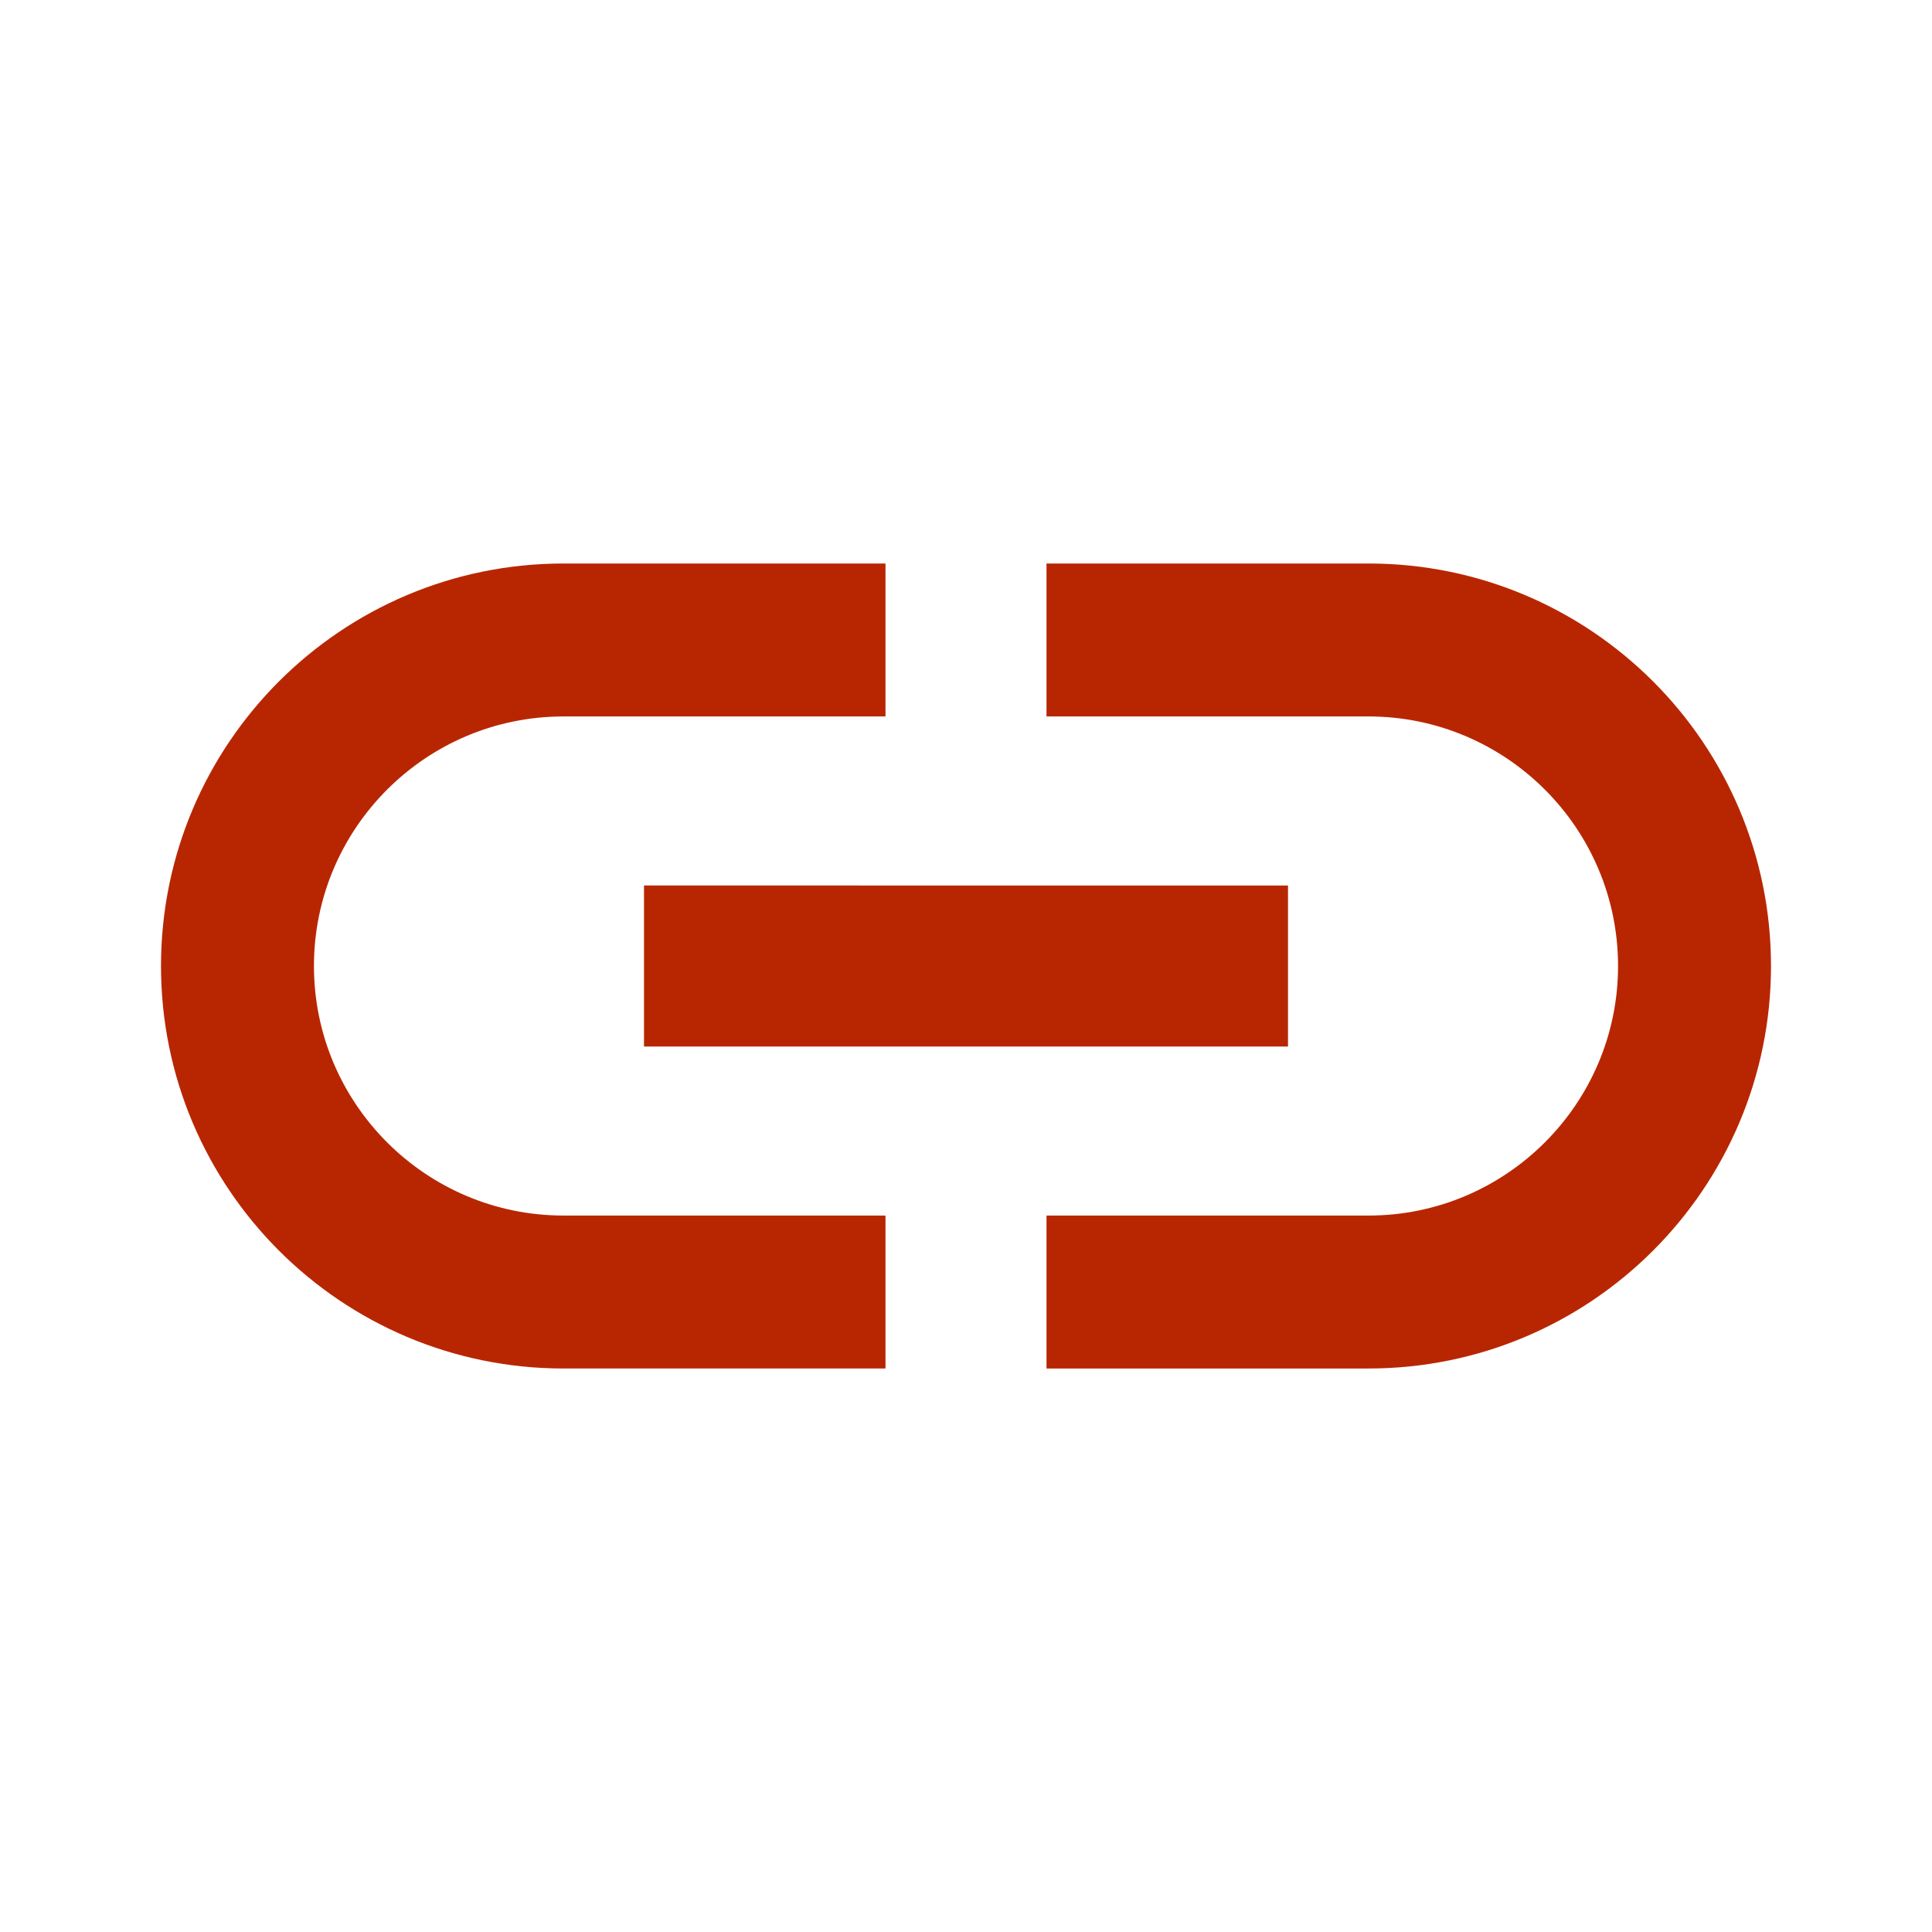 <?xml version="1.0" encoding="utf-8"?>
<!-- Generator: Adobe Illustrator 16.0.0, SVG Export Plug-In . SVG Version: 6.00 Build 0)  -->
<!DOCTYPE svg PUBLIC "-//W3C//DTD SVG 1.1//EN" "http://www.w3.org/Graphics/SVG/1.1/DTD/svg11.dtd">
<svg version="1.1" id="Layer_1" xmlns="http://www.w3.org/2000/svg" xmlns:xlink="http://www.w3.org/1999/xlink" x="0px" y="0px"
	 width="36px" height="36px" viewBox="0 0 36 36" enable-background="new 0 0 36 36" xml:space="preserve">
<path fill="none" d="M0,0h36v36H0V0z"/>
<path fill="#B82601" d="M5.85,18c0-2.565,2.085-4.65,4.65-4.65h6V10.5h-6C6.36,10.5,3,13.86,3,18c0,4.141,3.36,7.5,7.5,7.5h6v-2.85
	h-6C7.935,22.65,5.85,20.564,5.85,18z M12,19.5h12v-3H12V19.5z M25.5,10.5h-6v2.85h6c2.564,0,4.65,2.085,4.65,4.65
	c0,2.564-2.086,4.65-4.65,4.65h-6v2.85h6c4.141,0,7.5-3.359,7.5-7.5C33,13.86,29.641,10.5,25.5,10.5z"/>
</svg>
